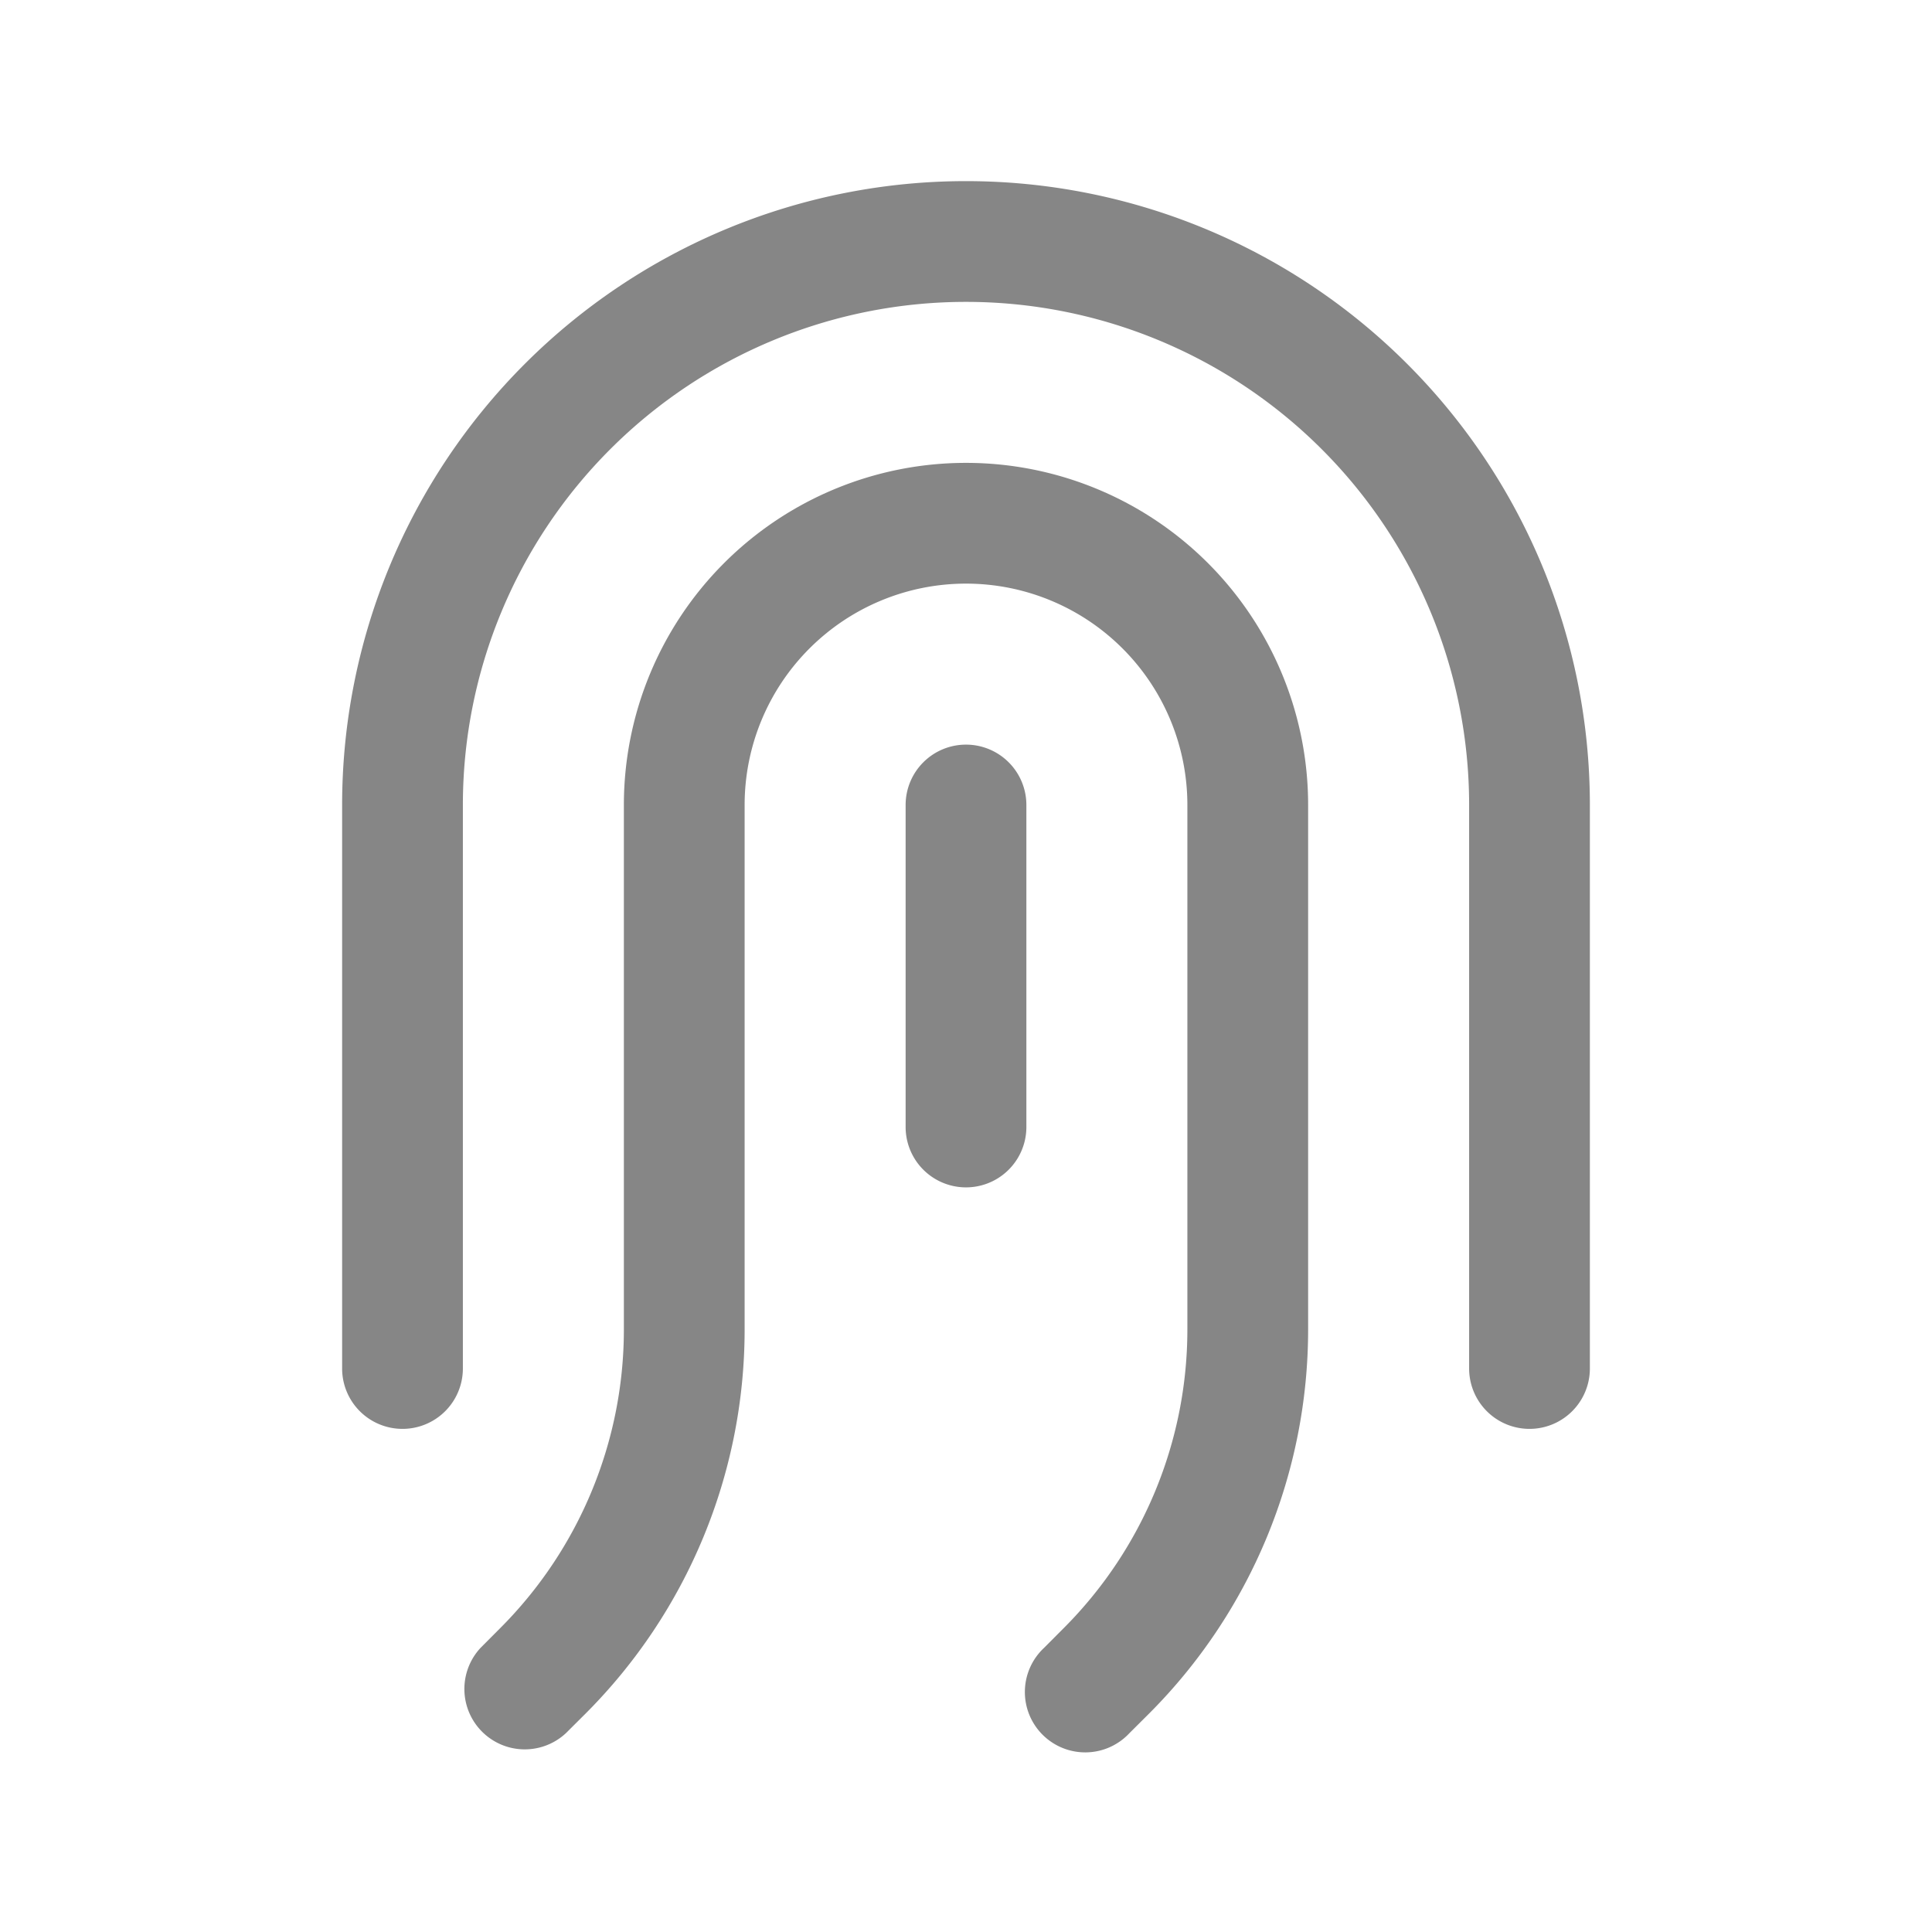 <svg width="24" height="24" fill="none" xmlns="http://www.w3.org/2000/svg">
    <path d="M5.75 10a6.25 6.25 0 1 1 12.5 0v7a.75.75 0 0 0 1.5 0v-7a7.75 7.75 0 0 0-15.5 0v7a.75.75 0 0 0 1.5 0v-7Z" fill="#868686"/>
    <path d="M12 7.25A2.75 2.75 0 0 0 9.25 10v6.515a6.75 6.75 0 0 1-1.977 4.773l-.243.242a.75.75 0 0 1-1.06-1.06l.242-.243a5.25 5.25 0 0 0 1.538-3.712V10a4.25 4.25 0 0 1 8.5 0v6.515a6.75 6.75 0 0 1-1.977 4.773l-.243.242a.75.75 0 1 1-1.06-1.06l.242-.243a5.25 5.25 0 0 0 1.538-3.712V10A2.75 2.75 0 0 0 12 7.25Z" fill="#868686"/>
    <path d="M12 9.25a.75.75 0 0 1 .75.75v4a.75.75 0 0 1-1.5 0v-4a.75.75 0 0 1 .75-.75Z" fill="#868686"/>
</svg>
